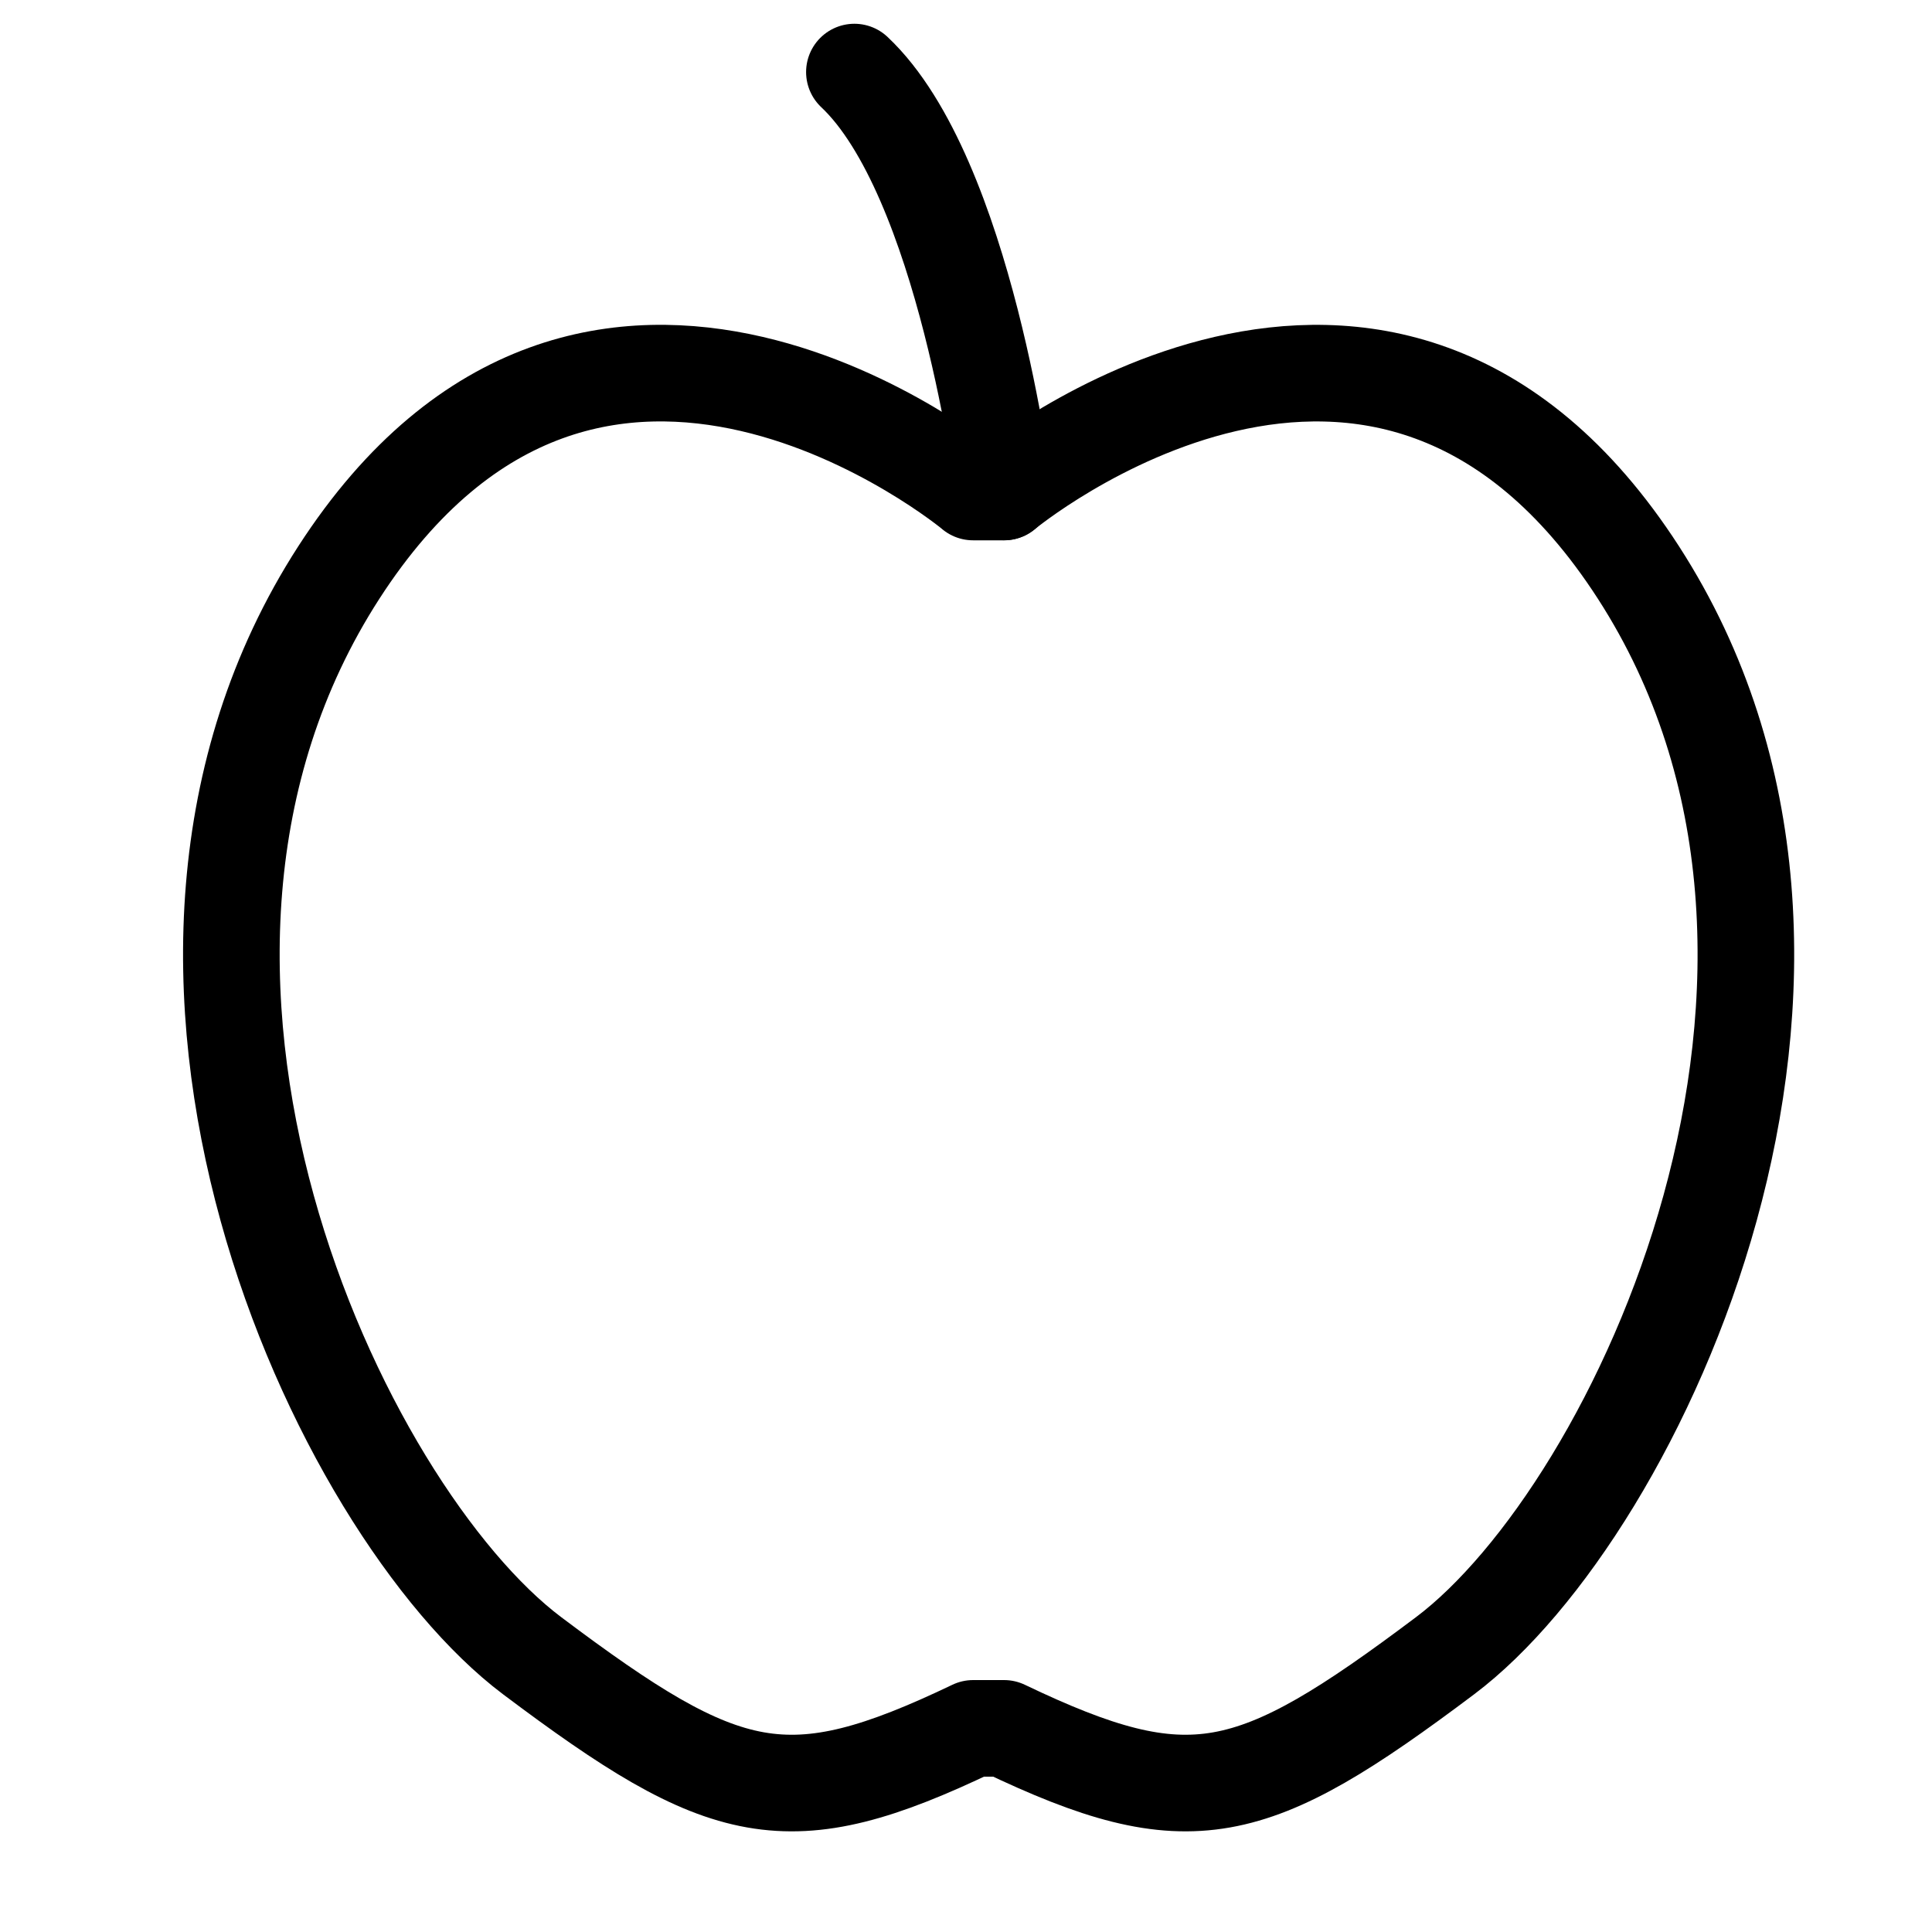 <svg xmlns="http://www.w3.org/2000/svg" width="30" height="30" viewBox="0 0 30 30">
    <g fill="none" fill-rule="evenodd" stroke-linecap="round">
        <g stroke="#000" stroke-width="1.5">
            <g>
                <g>
                    <path stroke-linejoin="round" d="M15.11 7.639S9.226 2.748 5.26 8.892c-3.965 6.145 0 14.56 3.003 16.818 3.003 2.257 3.964 2.508 6.848 1.128h.48c2.884 1.38 3.845 1.129 6.848-1.128 3.004-2.258 6.968-10.673 3.004-16.818C21.478 2.748 15.59 7.64 15.59 7.64h-.48z" transform="translate(-435 -80) translate(425 70) translate(10 10)"/>
                    <path d="M15.591 7.639s-.6-4.898-2.324-6.52" transform="translate(-435 -80) translate(425 70) translate(10 10)"/>
                </g>
            </g>
        </g>
    </g>
</svg>
